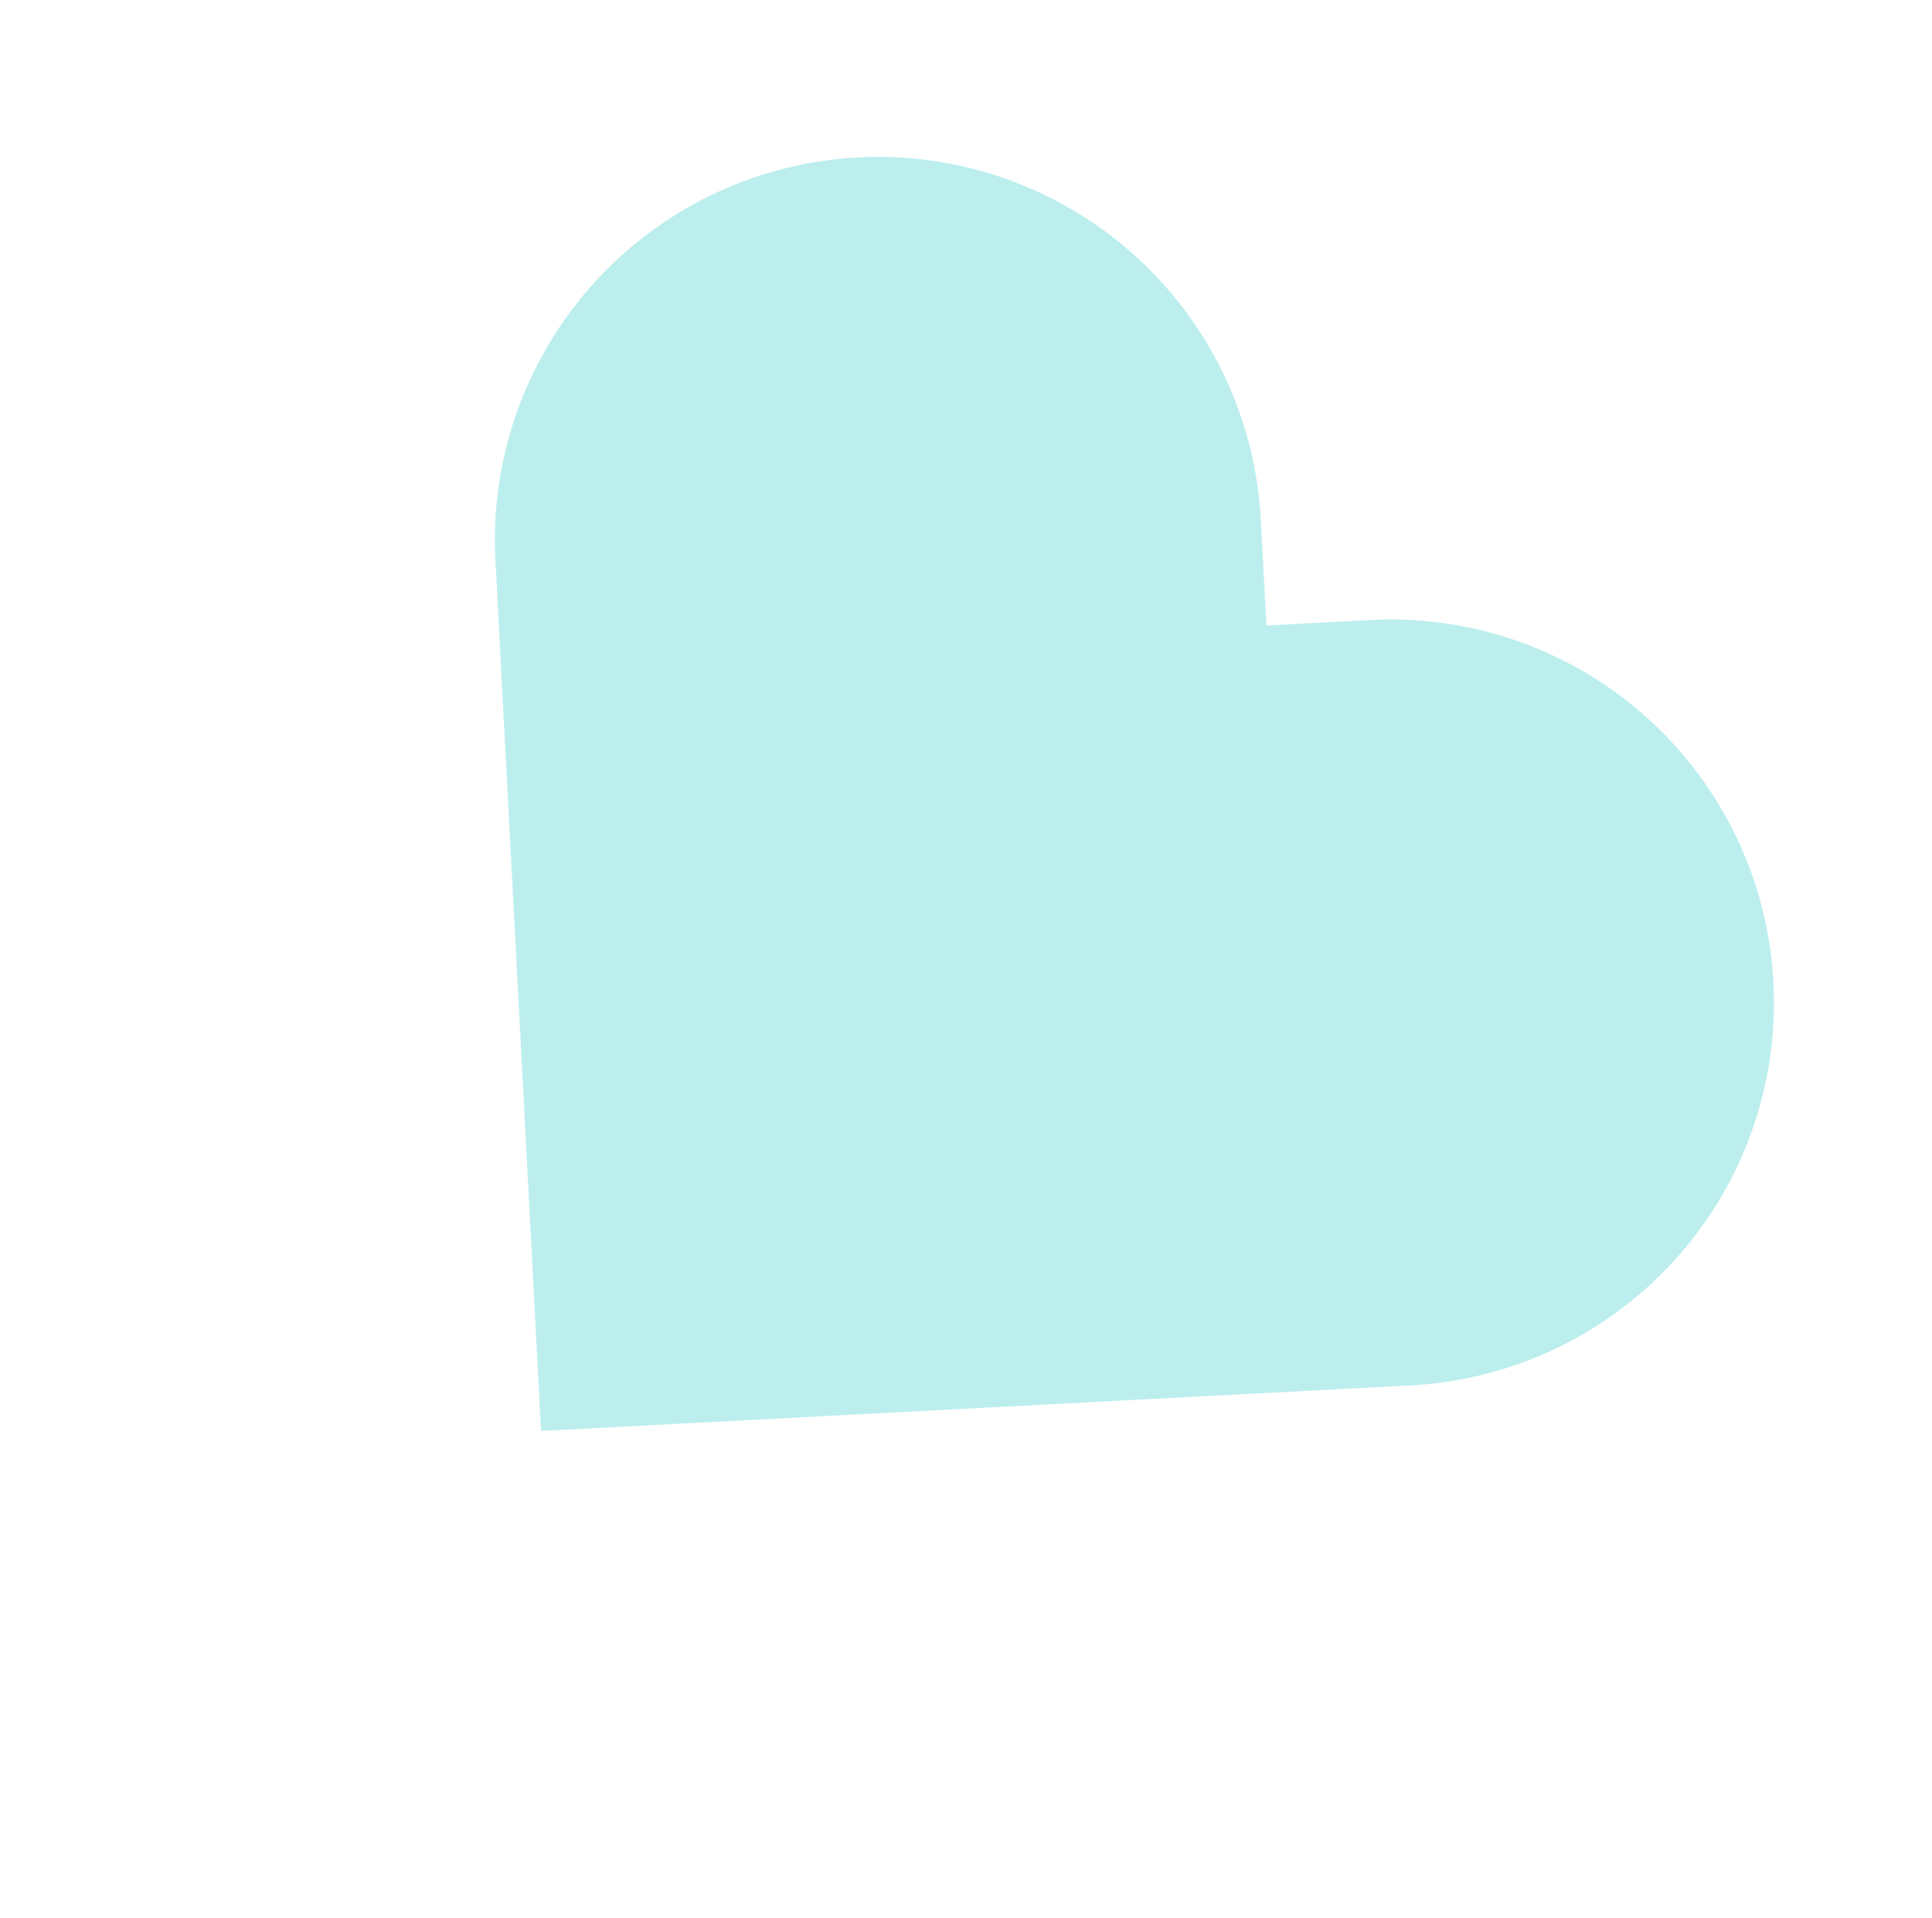 <svg xmlns="http://www.w3.org/2000/svg" width="260.693" height="258.834" viewBox="0 0 260.693 258.834"><defs><style>.a{fill:#22c6c6;opacity:0.3;}</style></defs><path class="a" d="M181.337,15.151a51.7,51.7,0,0,0-73.131,0l-9.964,9.964-9.964-9.964A51.712,51.712,0,1,0,15.146,88.282l9.964,9.964,73.131,73.131,73.131-73.131,9.964-9.964a51.7,51.7,0,0,0,0-73.131Z" transform="translate(114.674) rotate(42)"/></svg>
